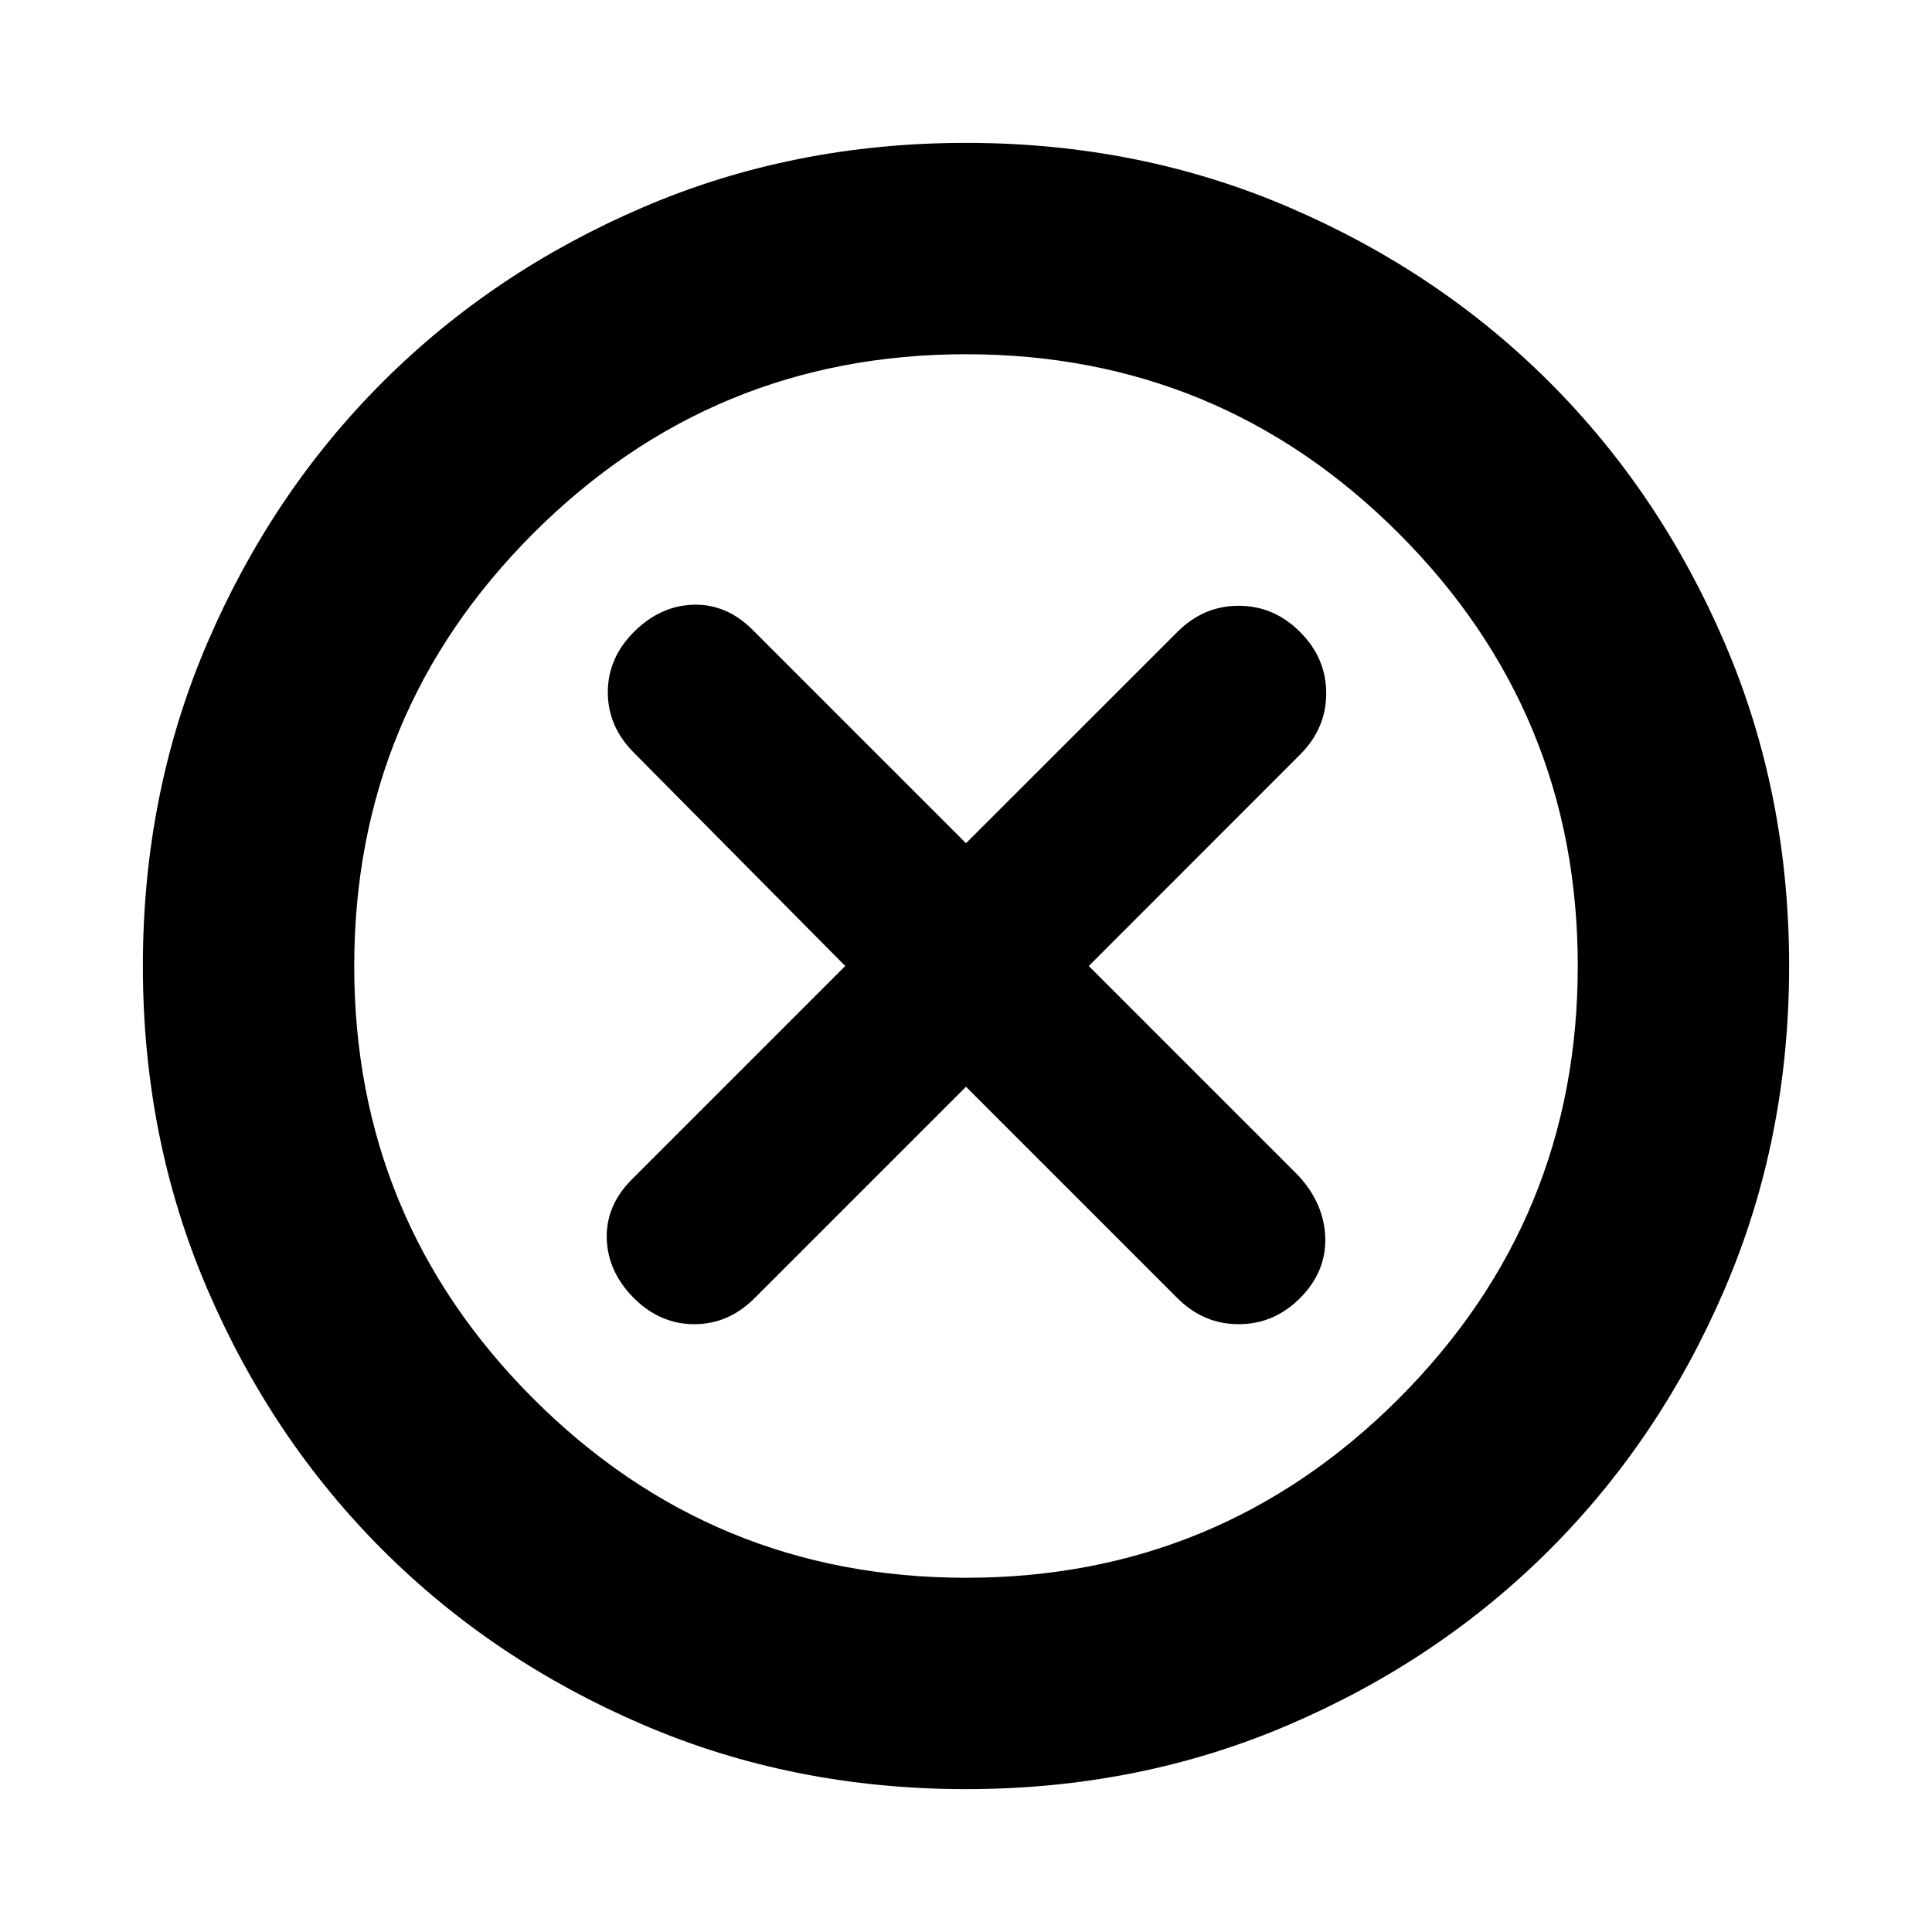 <svg xmlns="http://www.w3.org/2000/svg" height="20" width="20"><path d="M6.562 13.438Q6.833 13.708 7.188 13.708Q7.542 13.708 7.812 13.438L10 11.25L12.188 13.438Q12.458 13.708 12.823 13.708Q13.188 13.708 13.458 13.438Q13.729 13.167 13.719 12.812Q13.708 12.458 13.438 12.167L11.271 10L13.458 7.812Q13.729 7.542 13.729 7.177Q13.729 6.812 13.458 6.542Q13.188 6.271 12.823 6.271Q12.458 6.271 12.188 6.542L10 8.729L7.792 6.521Q7.521 6.25 7.177 6.26Q6.833 6.271 6.562 6.542Q6.292 6.812 6.292 7.167Q6.292 7.521 6.562 7.792L8.75 10L6.542 12.208Q6.271 12.479 6.281 12.823Q6.292 13.167 6.562 13.438ZM10 18.521Q8.208 18.521 6.656 17.854Q5.104 17.188 3.958 16.042Q2.812 14.896 2.146 13.344Q1.479 11.792 1.479 10Q1.479 8.208 2.146 6.656Q2.812 5.104 3.958 3.958Q5.104 2.812 6.656 2.146Q8.208 1.479 10 1.479Q11.792 1.479 13.344 2.146Q14.896 2.812 16.042 3.958Q17.188 5.104 17.854 6.656Q18.521 8.208 18.521 10Q18.521 11.792 17.854 13.344Q17.188 14.896 16.042 16.042Q14.896 17.188 13.344 17.854Q11.792 18.521 10 18.521ZM10 10Q10 10 10 10Q10 10 10 10Q10 10 10 10Q10 10 10 10Q10 10 10 10Q10 10 10 10Q10 10 10 10Q10 10 10 10ZM10 16.333Q12.625 16.333 14.479 14.479Q16.333 12.625 16.333 10Q16.333 7.375 14.479 5.521Q12.625 3.667 10 3.667Q7.375 3.667 5.521 5.521Q3.667 7.375 3.667 10Q3.667 12.625 5.521 14.479Q7.375 16.333 10 16.333Z"/></svg>